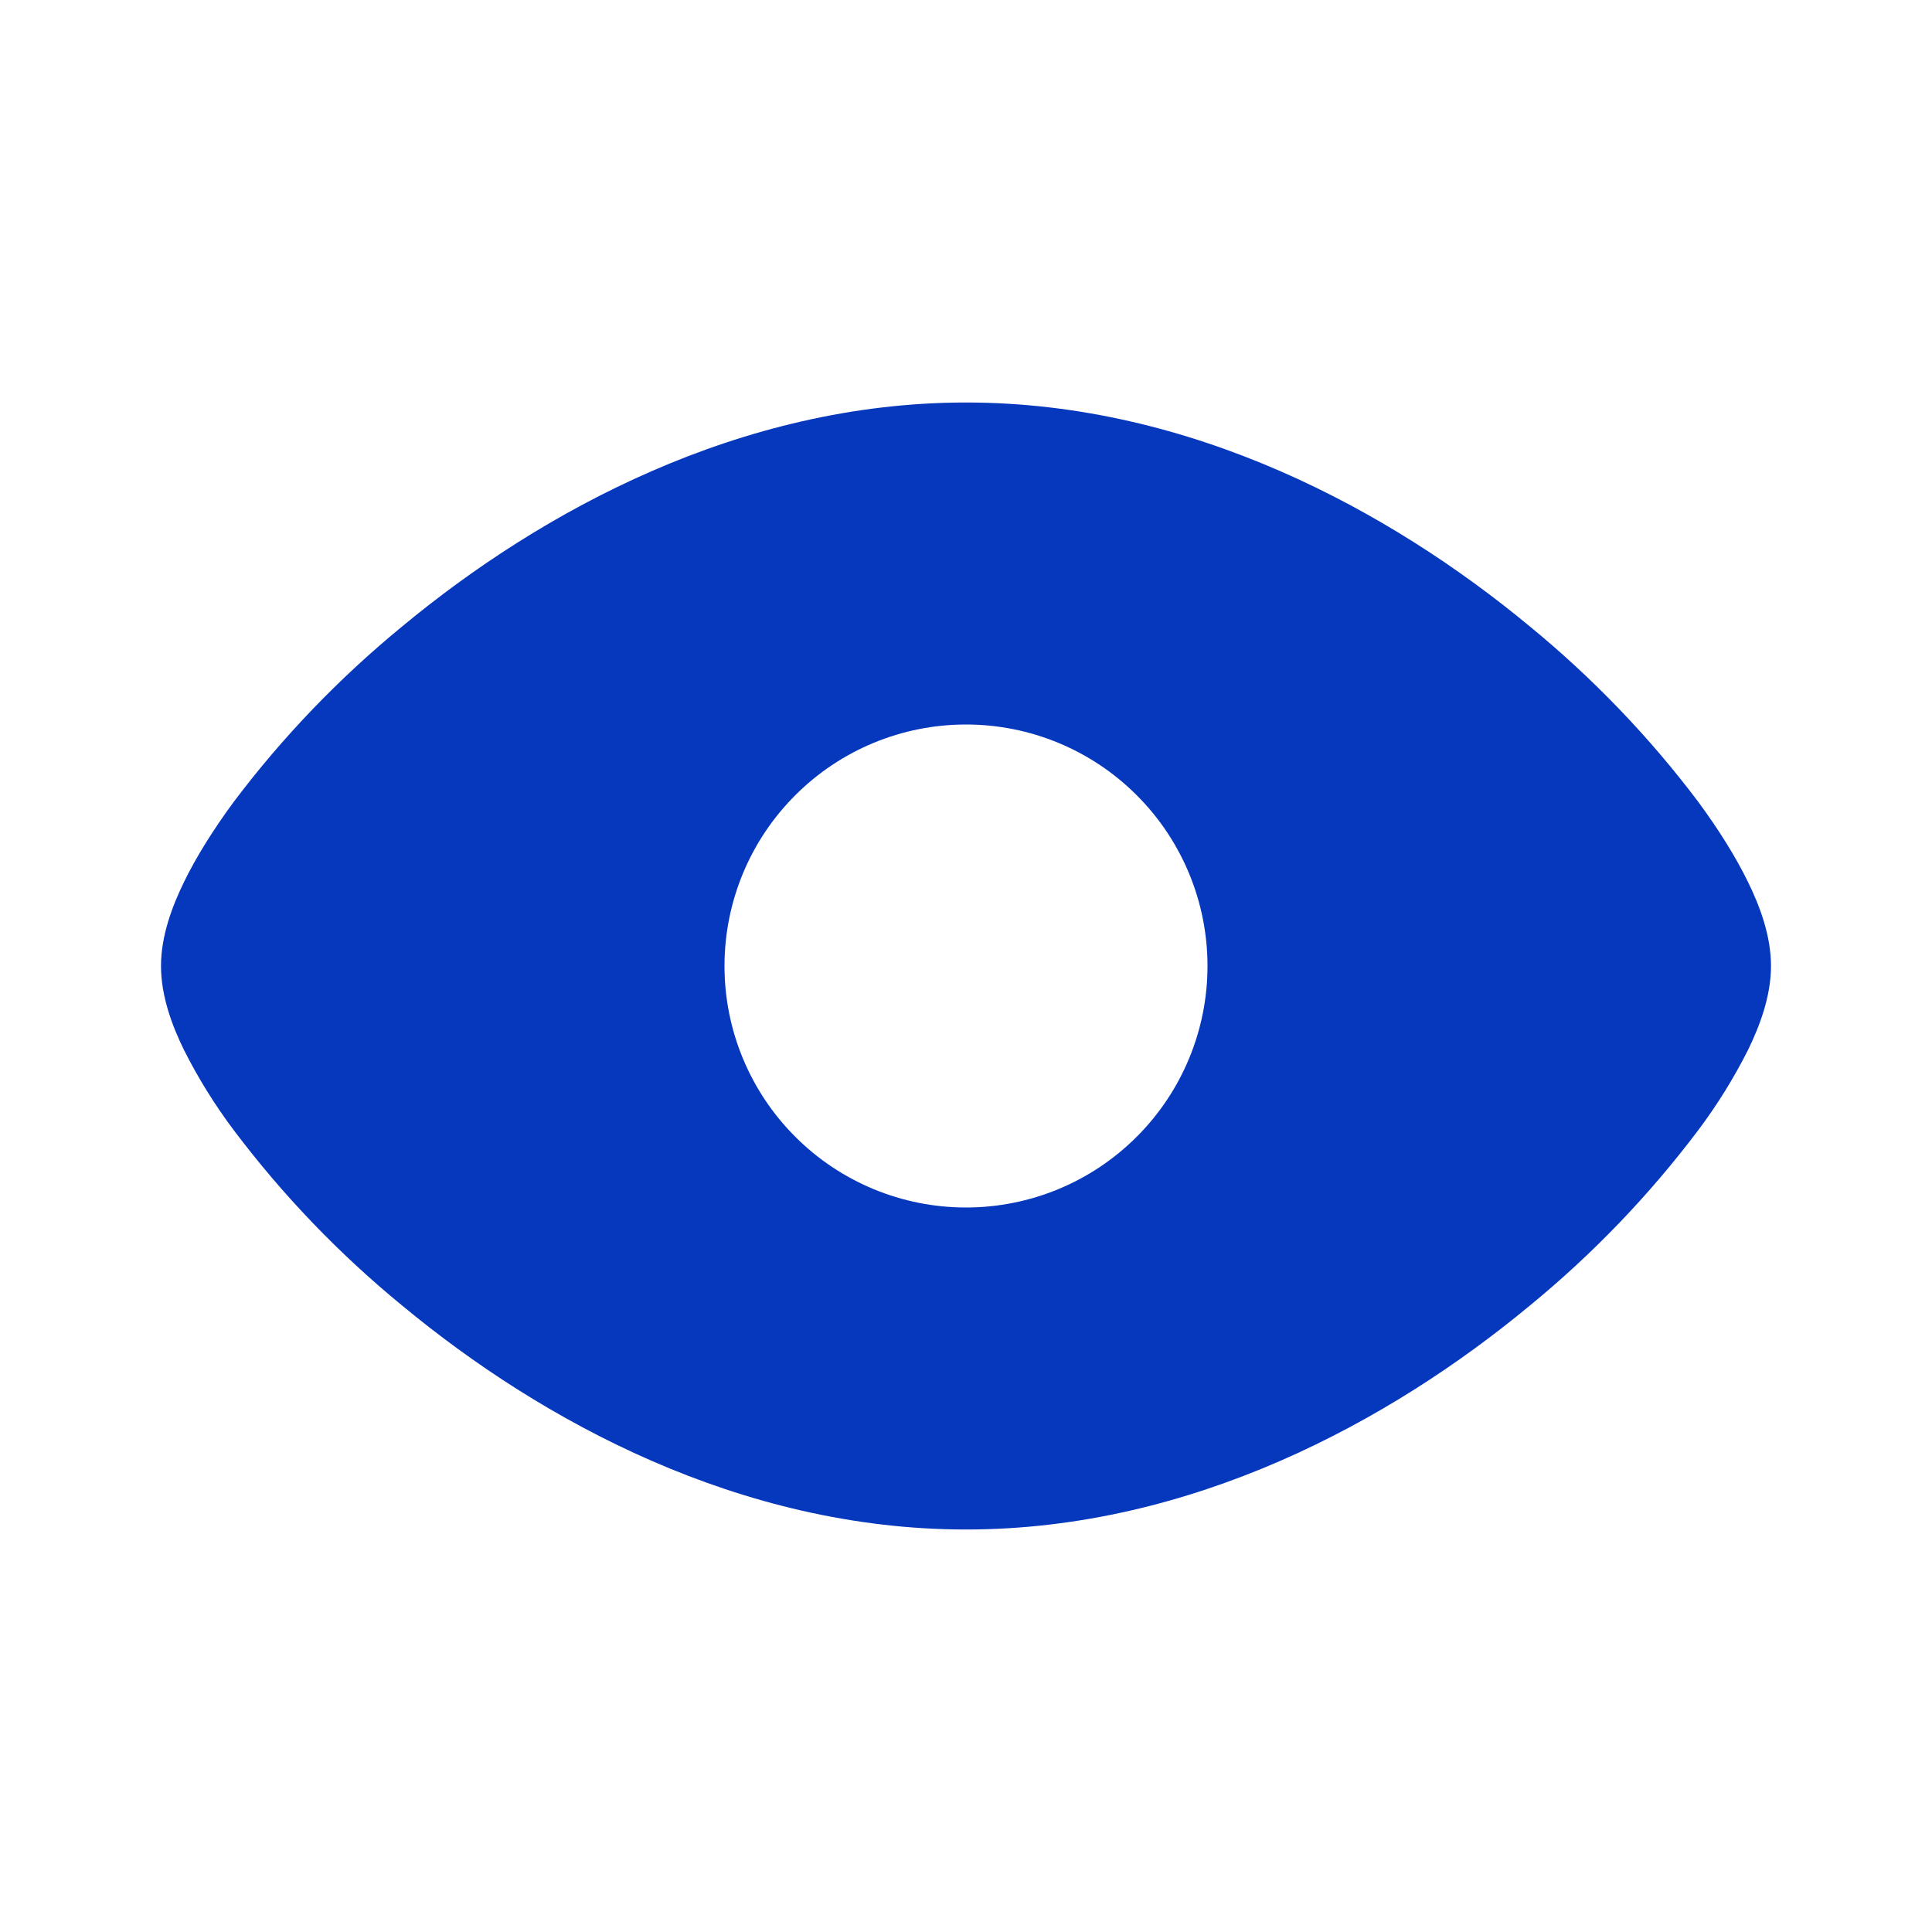 <svg width="24" height="24" viewBox="0 0 24 24" fill="none" xmlns="http://www.w3.org/2000/svg">
<path fill-rule="evenodd" clip-rule="evenodd" d="M4.998 7.78C6.729 6.345 9.198 5 12 5C14.802 5 17.27 6.345 19.002 7.78C19.785 8.422 20.489 9.154 21.098 9.963C21.351 10.307 21.563 10.645 21.716 10.96C21.856 11.246 22 11.618 22 12C22 12.382 21.855 12.754 21.716 13.04C21.54 13.39 21.333 13.724 21.098 14.037C20.489 14.846 19.785 15.579 19.002 16.22C17.271 17.655 14.802 19 12 19C9.198 19 6.73 17.655 4.998 16.22C4.215 15.579 3.511 14.846 2.902 14.037C2.667 13.724 2.46 13.39 2.284 13.04C2.144 12.754 2 12.382 2 12C2 11.618 2.145 11.246 2.284 10.96C2.437 10.645 2.649 10.307 2.902 9.963C3.511 9.154 4.215 8.422 4.998 7.78ZM12 15C12.796 15 13.559 14.684 14.121 14.121C14.684 13.559 15 12.796 15 12C15 11.204 14.684 10.441 14.121 9.879C13.559 9.316 12.796 9 12 9C11.204 9 10.441 9.316 9.879 9.879C9.316 10.441 9 11.204 9 12C9 12.796 9.316 13.559 9.879 14.121C10.441 14.684 11.204 15 12 15Z" fill="#0638BD"/>
</svg>
